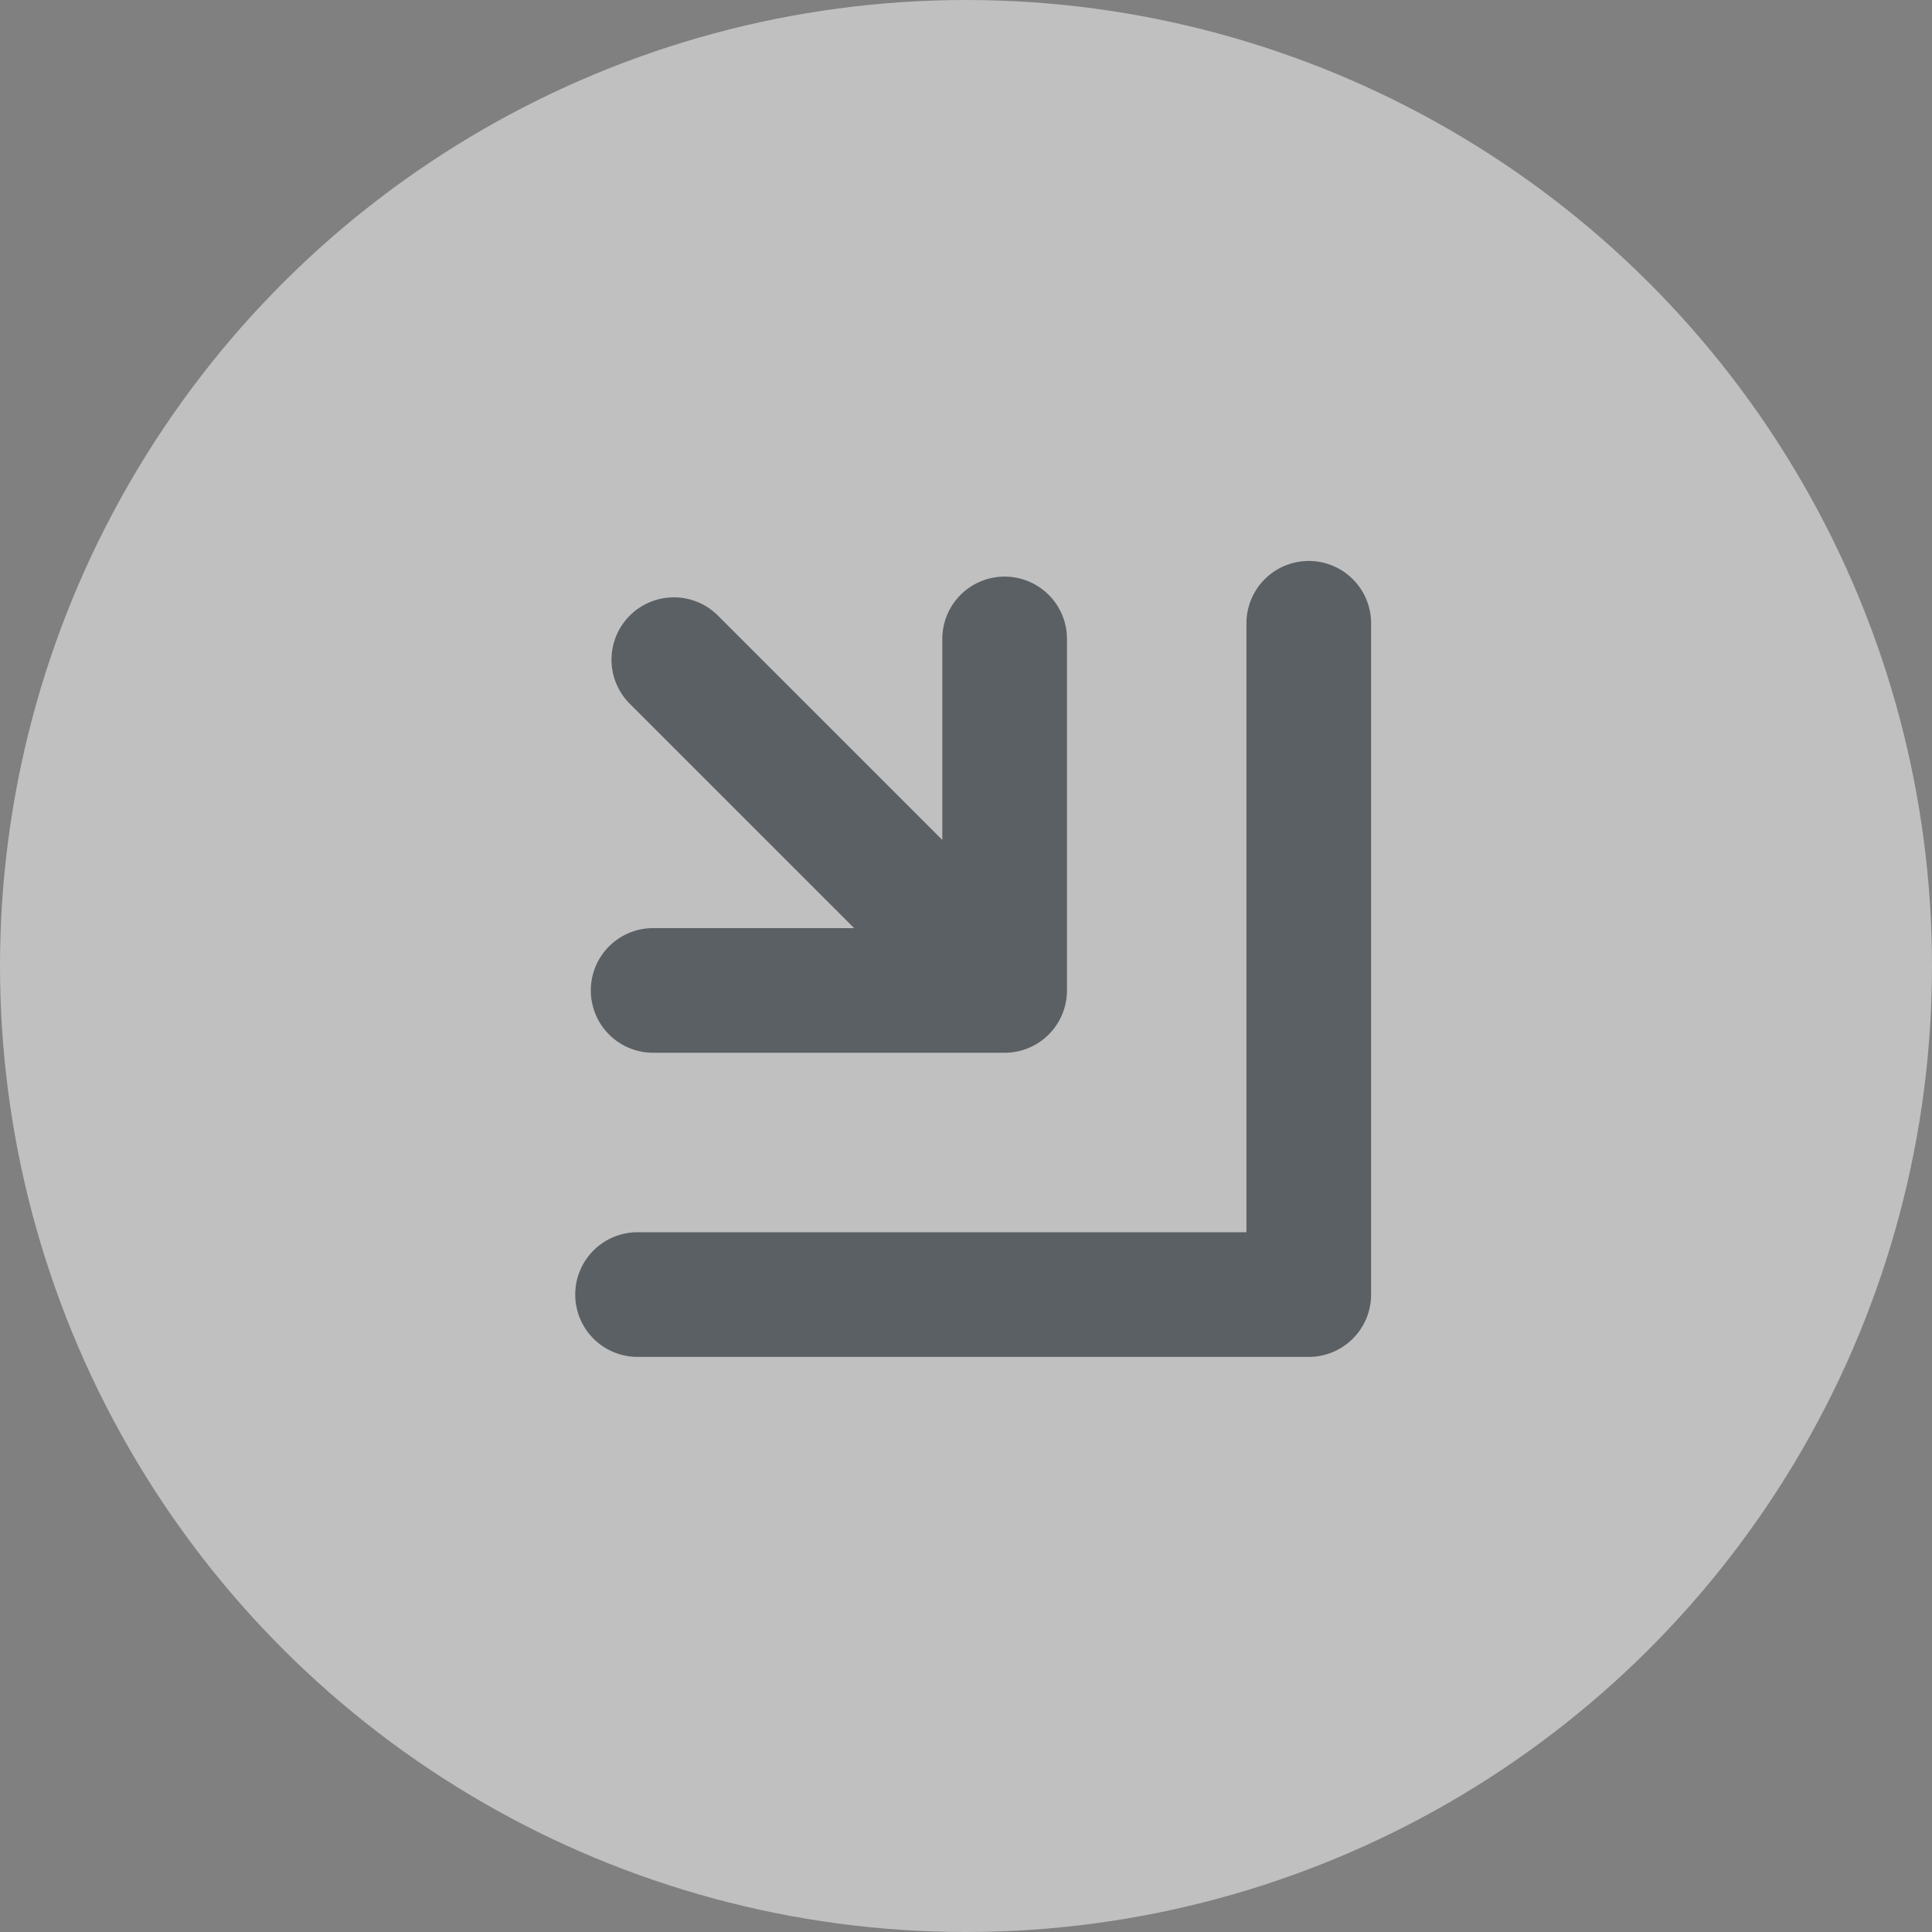 <svg xmlns="http://www.w3.org/2000/svg" width="31" height="31" viewBox="0 0 31 31">
  <rect x="0" y="0" width="31" height="31" fill="#808080" stroke="none"/>
  <defs>
    <style>
      .cls-1 {
        opacity: 0.5;
      }

      .cls-2 {
        fill: #fff;
      }

      .cls-3 {
        fill: #353f49;
      }
    </style>
  </defs>
  <g id="const_-_botao_tela_menor" data-name="const - botao tela menor" class="cls-1" transform="translate(764 -966) rotate(90)">
    <circle id="Ellipse_11" data-name="Ellipse 11" class="cls-2" cx="15.5" cy="15.5" r="15.5" transform="translate(966 733)"/>
    <g id="Group_92" data-name="Group 92" transform="translate(1012.678 866.268)">
      <path id="Path_116" data-name="Path 116" class="cls-3" d="M-25.906-124.268H-36.677a1,1,0,0,0-1,1,1,1,0,0,0,1,1h9.771v9.77a1,1,0,0,0,1,1,1,1,0,0,0,1-1v-10.77A1,1,0,0,0-25.906-124.268Z"/>
      <path id="Path_117" data-name="Path 117" class="cls-3" d="M-30.786-119.388h-5.64a1,1,0,0,0-1,1,1,1,0,0,0,1,1H-33.2l-3.6,3.6a1,1,0,0,0,0,1.415,1,1,0,0,0,.707.293,1,1,0,0,0,.707-.293l3.6-3.6v3.225a1,1,0,0,0,1,1,1,1,0,0,0,1-1v-5.639A1,1,0,0,0-30.786-119.388Z"/>
    </g>
  </g>
</svg>
